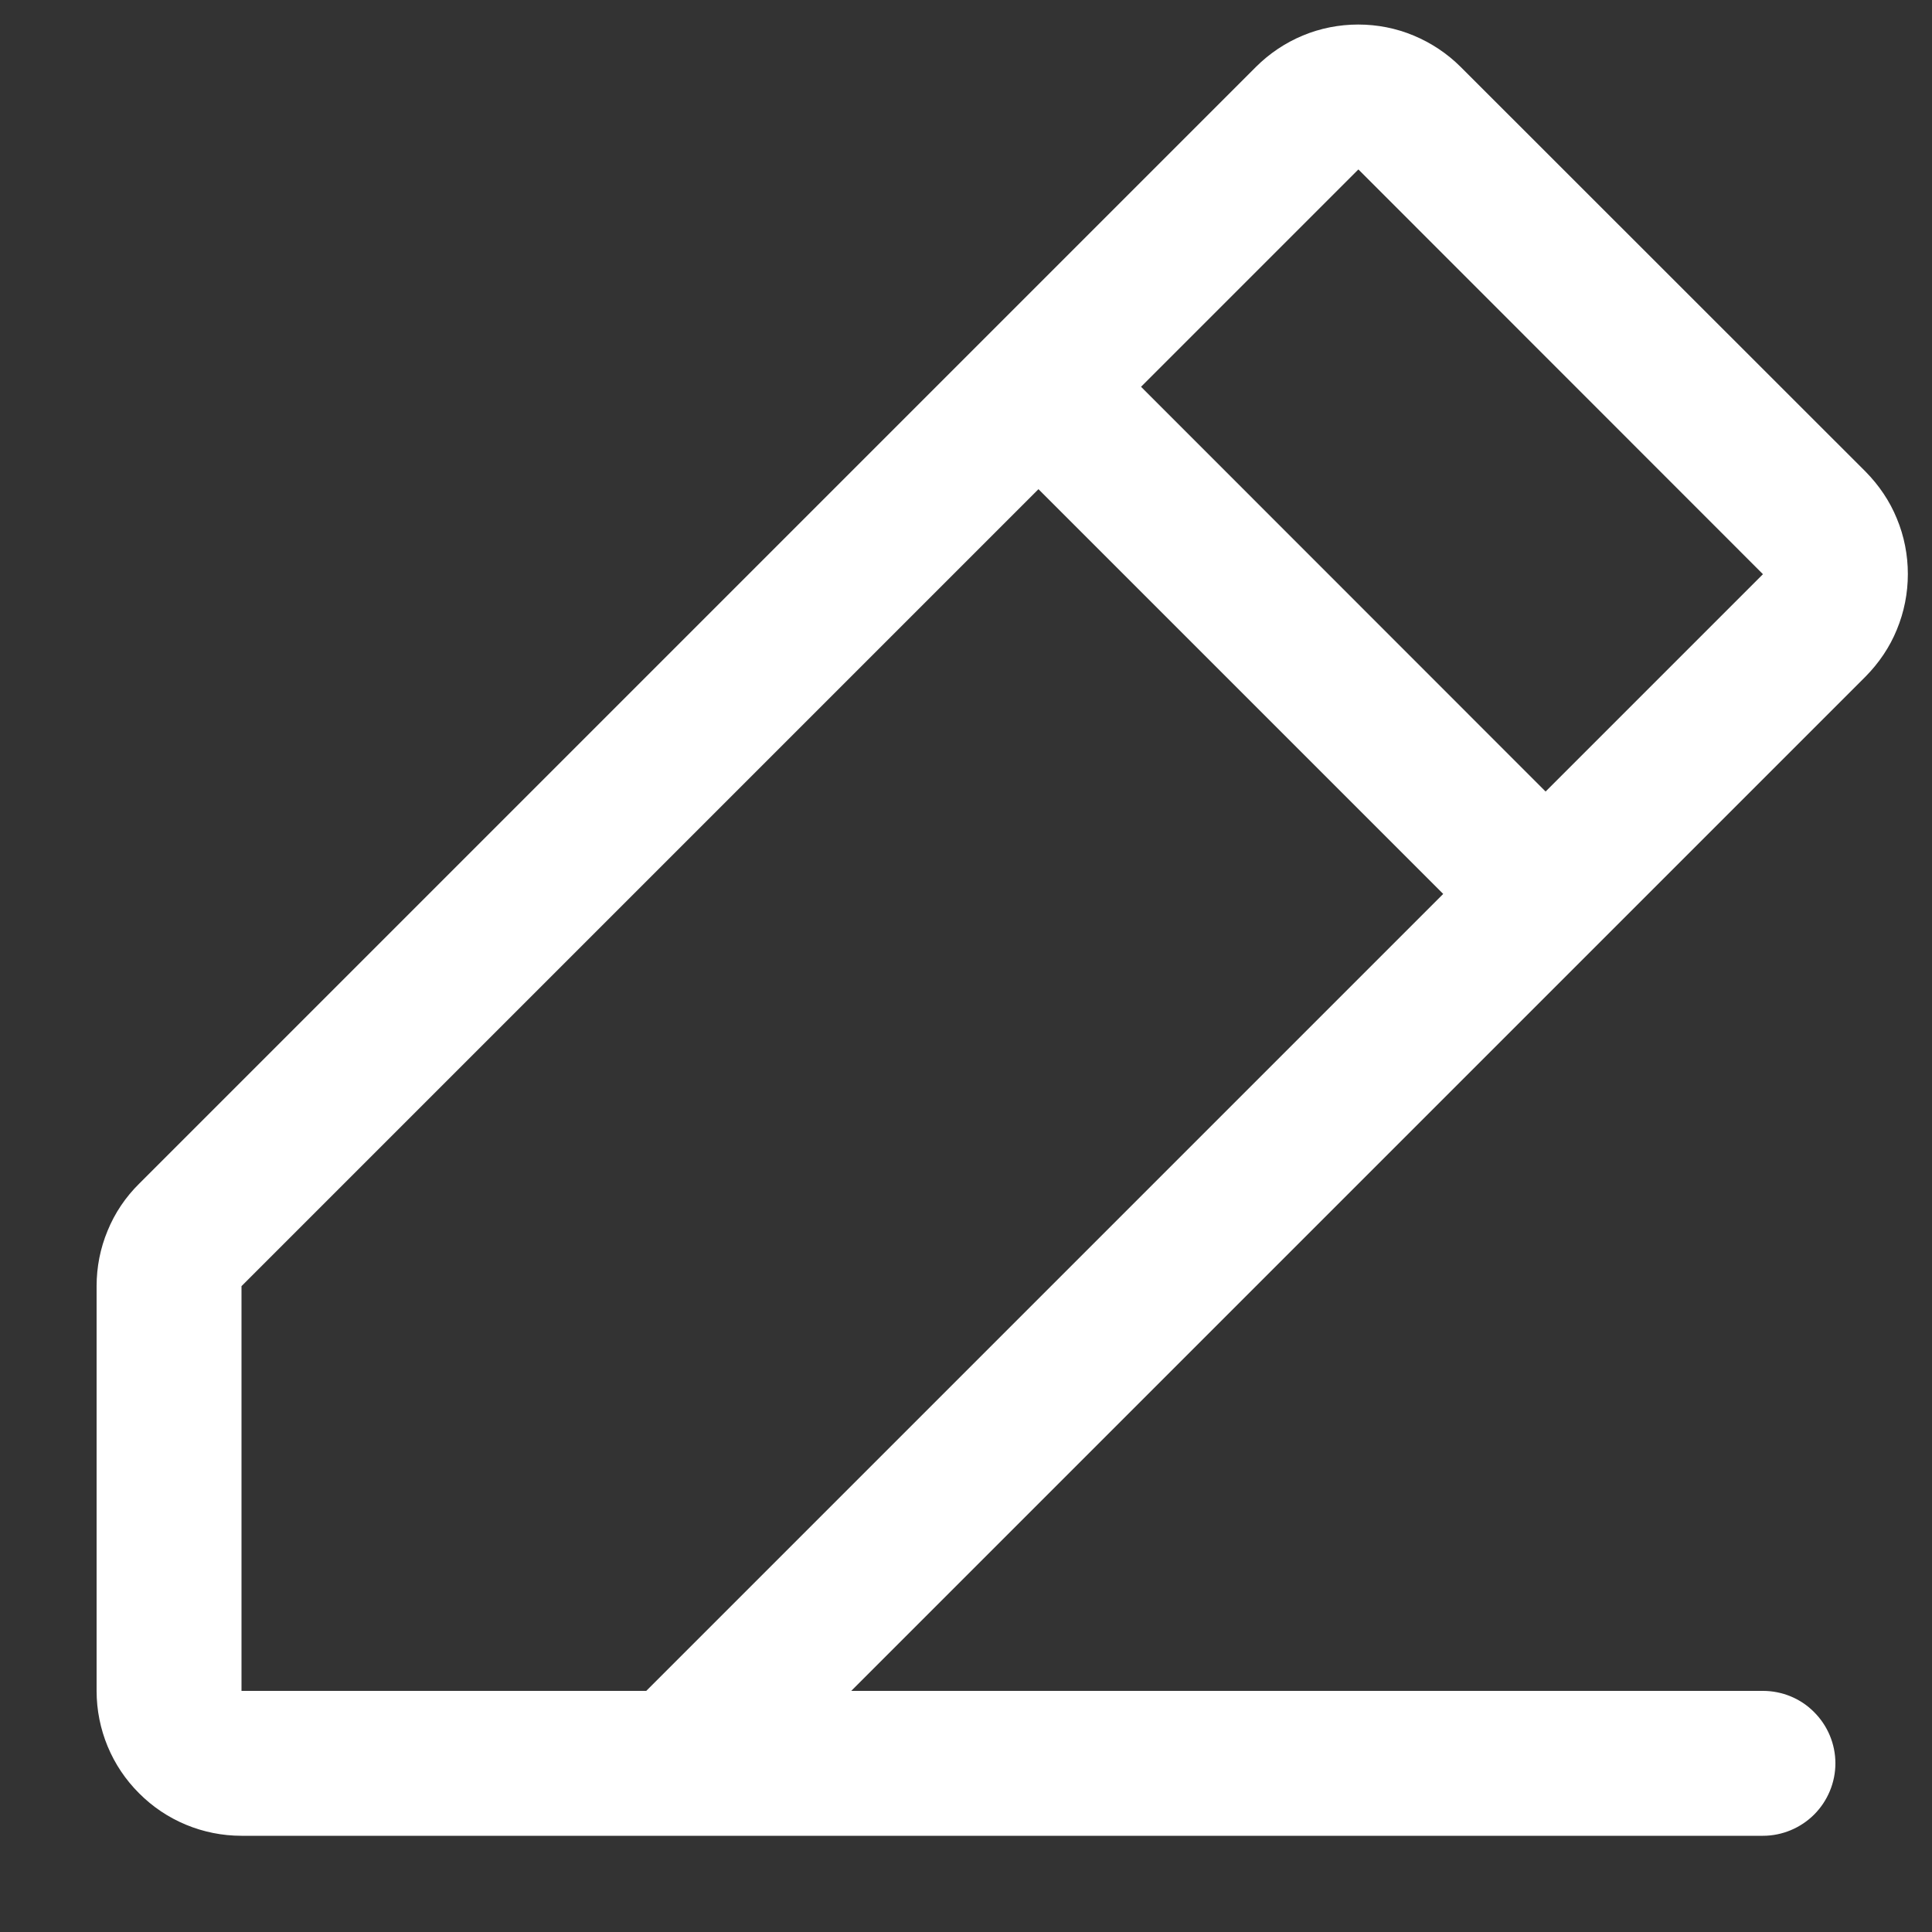 <svg width="10" height="10" viewBox="0 0 10 10" fill="none" xmlns="http://www.w3.org/2000/svg">
<rect x="0" y="0" width="10" height="10" fill="#333333" stroke="none"/>
<path d="M9.656 2.441L7.561 0.347C7.491 0.277 7.408 0.222 7.317 0.184C7.226 0.146 7.129 0.127 7.03 0.127C6.932 0.127 6.834 0.146 6.743 0.184C6.652 0.222 6.57 0.277 6.5 0.347L0.72 6.127C0.65 6.196 0.594 6.279 0.557 6.37C0.519 6.461 0.5 6.558 0.5 6.657V8.752C0.5 8.951 0.579 9.142 0.72 9.282C0.86 9.423 1.051 9.502 1.25 9.502H9.125C9.224 9.502 9.32 9.462 9.39 9.392C9.46 9.322 9.5 9.226 9.5 9.127C9.5 9.027 9.46 8.932 9.39 8.862C9.32 8.791 9.224 8.752 9.125 8.752H4.406L9.656 3.502C9.725 3.432 9.781 3.35 9.818 3.259C9.856 3.167 9.875 3.07 9.875 2.971C9.875 2.873 9.856 2.775 9.818 2.684C9.781 2.593 9.725 2.511 9.656 2.441ZM3.345 8.752H1.25V6.657L5.375 2.532L7.47 4.627L3.345 8.752ZM8 4.097L5.906 2.002L7.031 0.877L9.125 2.972L8 4.097Z" fill="white"/>
</svg>
